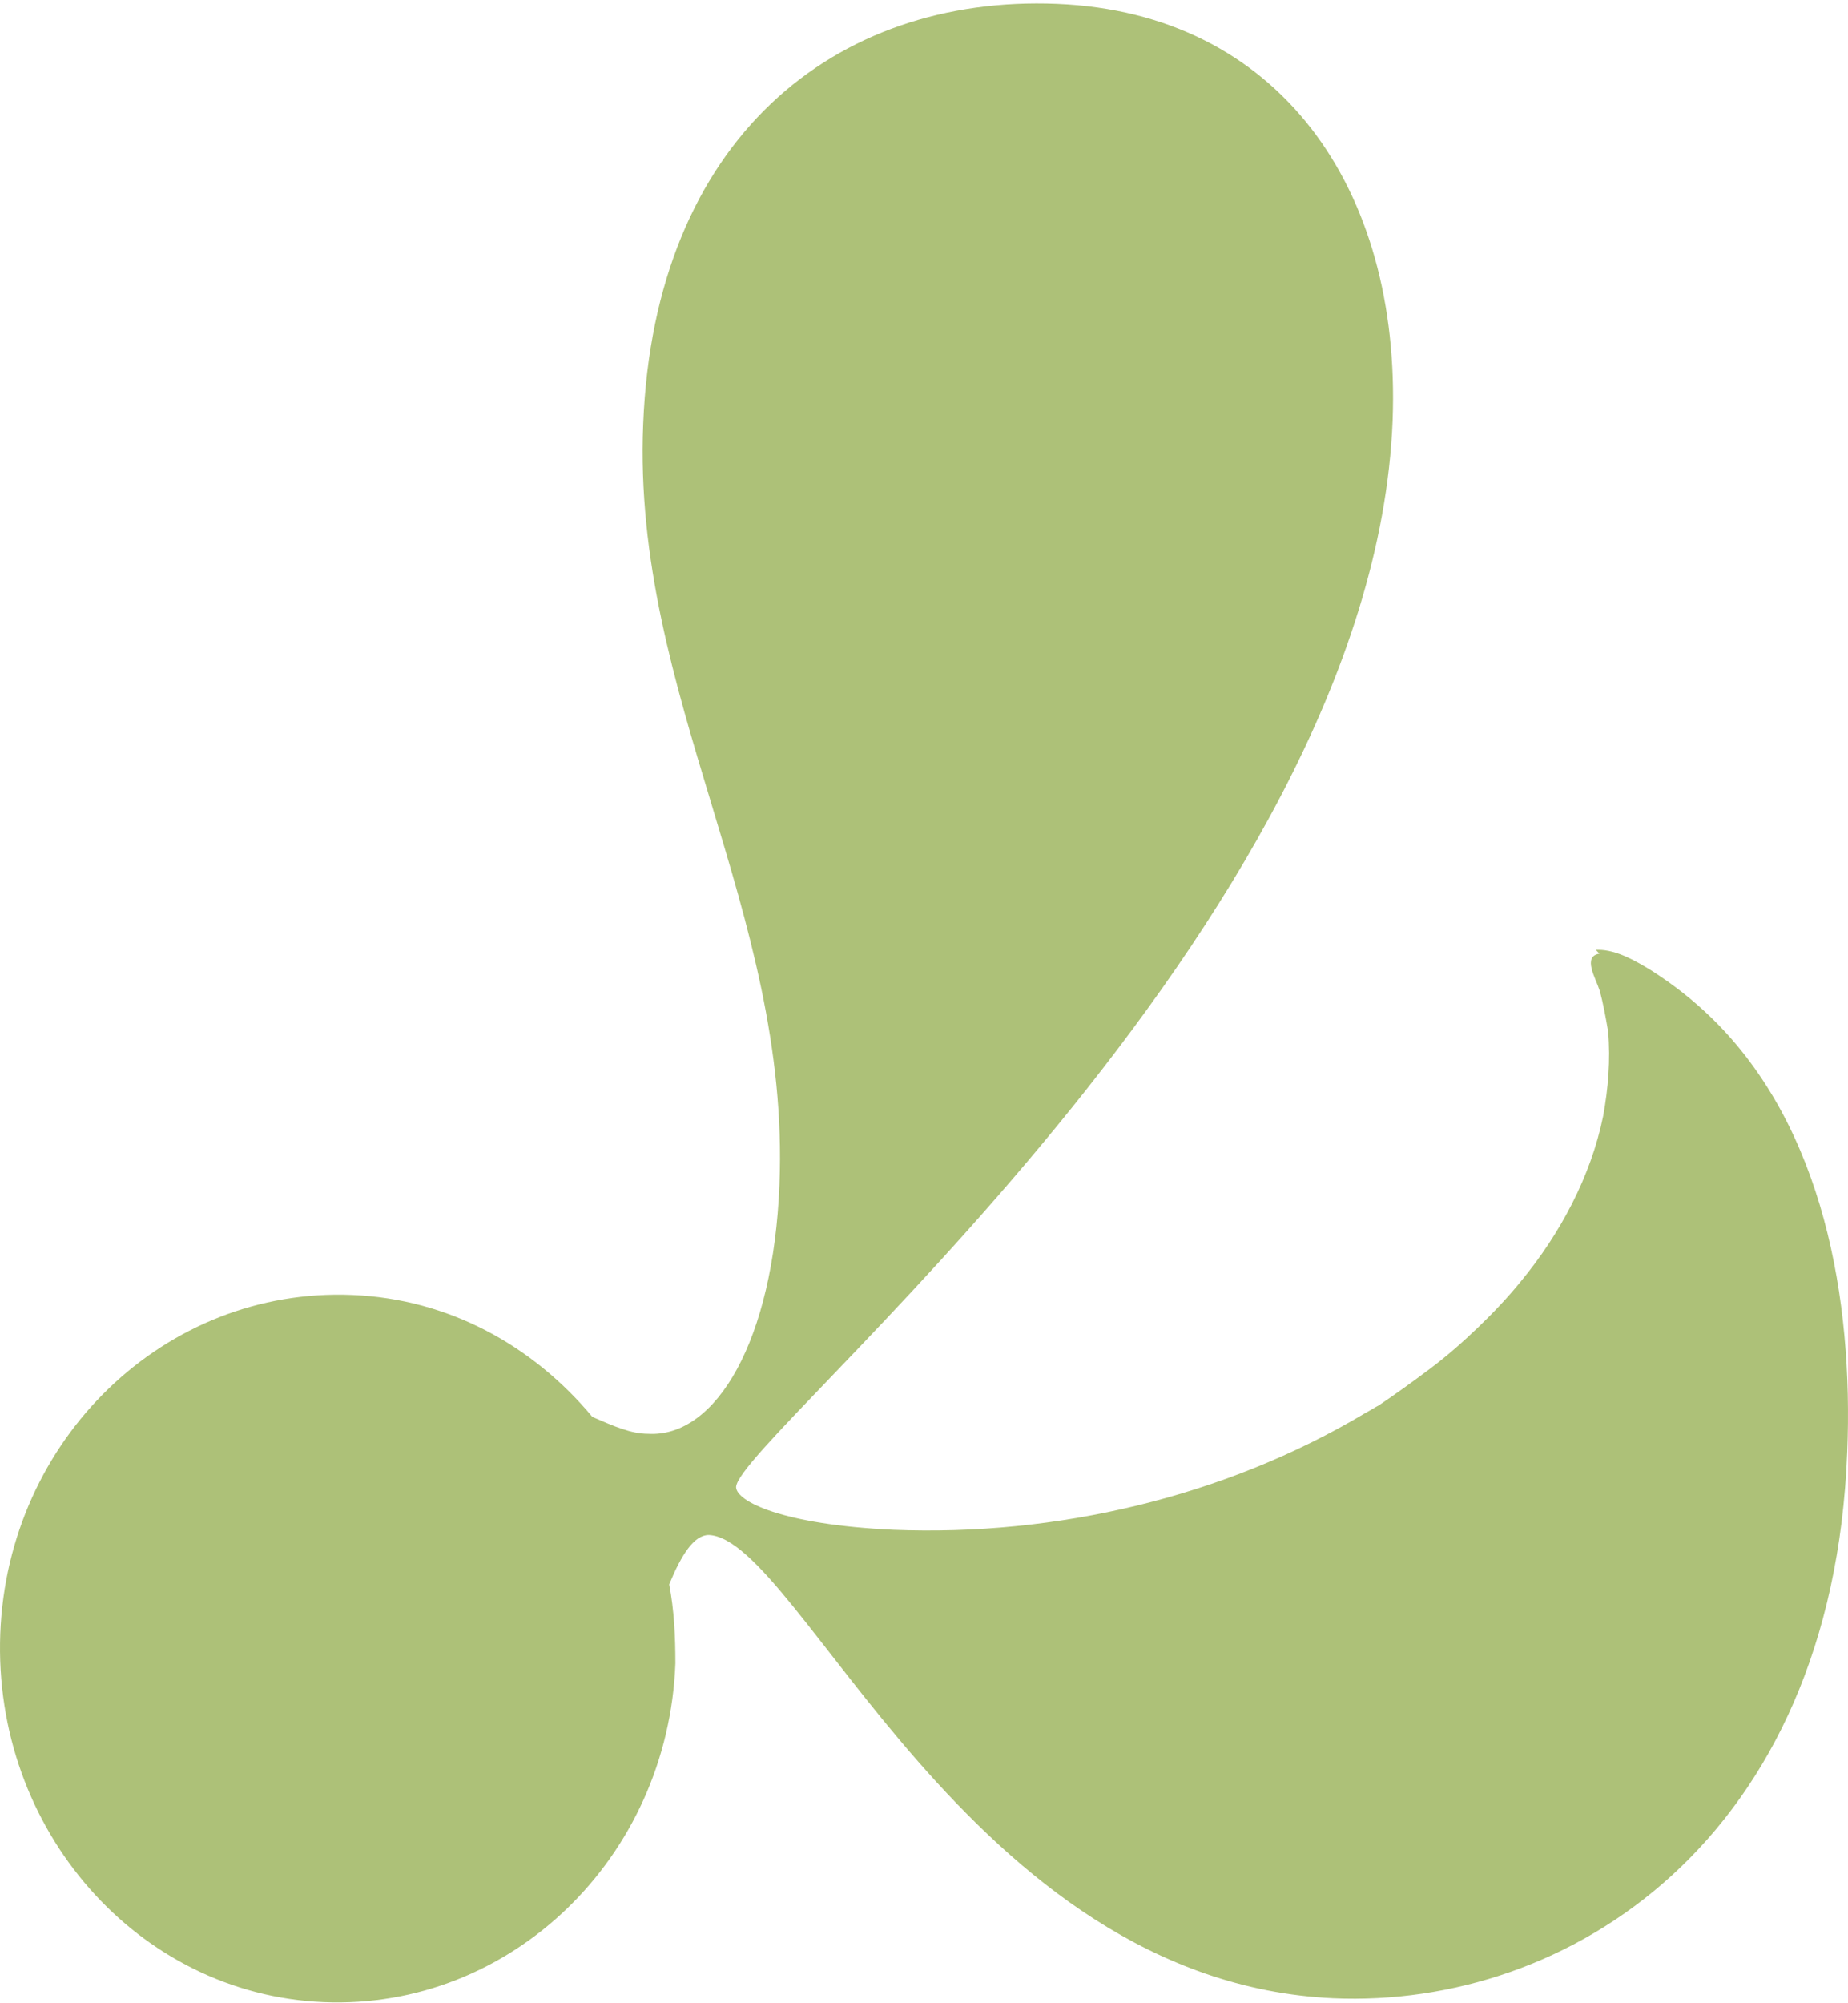 <svg width="432" height="468" viewBox="0 0 432 468" fill="none" xmlns="http://www.w3.org/2000/svg">
<path d="M373.905 222.805C369.851 223.412 373.037 228.564 373.905 231.292C374.773 234.325 375.353 237.657 375.93 240.992C376.51 247.662 375.93 254.332 374.773 260.697C371.876 274.945 364.638 288.282 355.662 299.195C352.477 303.137 349 306.774 345.526 310.109C342.053 313.444 338.288 316.779 334.234 319.809C330.18 322.842 326.415 325.571 322.361 328.299C321.201 328.906 320.333 329.512 319.176 330.116C286.164 349.821 246.781 358.914 208.847 357.399C182.785 356.186 172.073 350.732 172.073 347.397C172.653 335.877 320.913 216.437 325.547 98.213C327.572 43.95 298.905 3.026 247.073 0.904C195.238 -1.218 152.961 32.431 150.353 99.122C147.747 162.479 184.813 212.8 182.208 276.766C180.76 313.142 167.439 335.877 151.513 334.969C147.459 334.969 143.406 333.149 138.48 331.027C124.583 314.352 104.891 303.439 82.303 302.531C38.578 300.71 1.804 336.179 0.064 381.652C-1.673 427.424 32.208 465.926 75.644 467.743C119.369 469.563 156.146 434.094 157.883 388.624C157.883 382.259 157.592 376.196 156.435 370.132C159.332 363.161 162.225 358.612 165.702 358.612C186.839 359.521 226.513 462.893 311.646 466.834C366.666 469.261 428.345 429.851 431.819 339.212C433.267 303.744 426.317 263.425 400.255 237.962C395.913 233.719 391.28 230.079 386.066 226.747C382.592 224.622 377.959 221.894 373.613 221.894C373.613 221.894 373.325 221.894 373.037 221.894L373.905 222.805Z" fill="#ADC178"/>
</svg>
